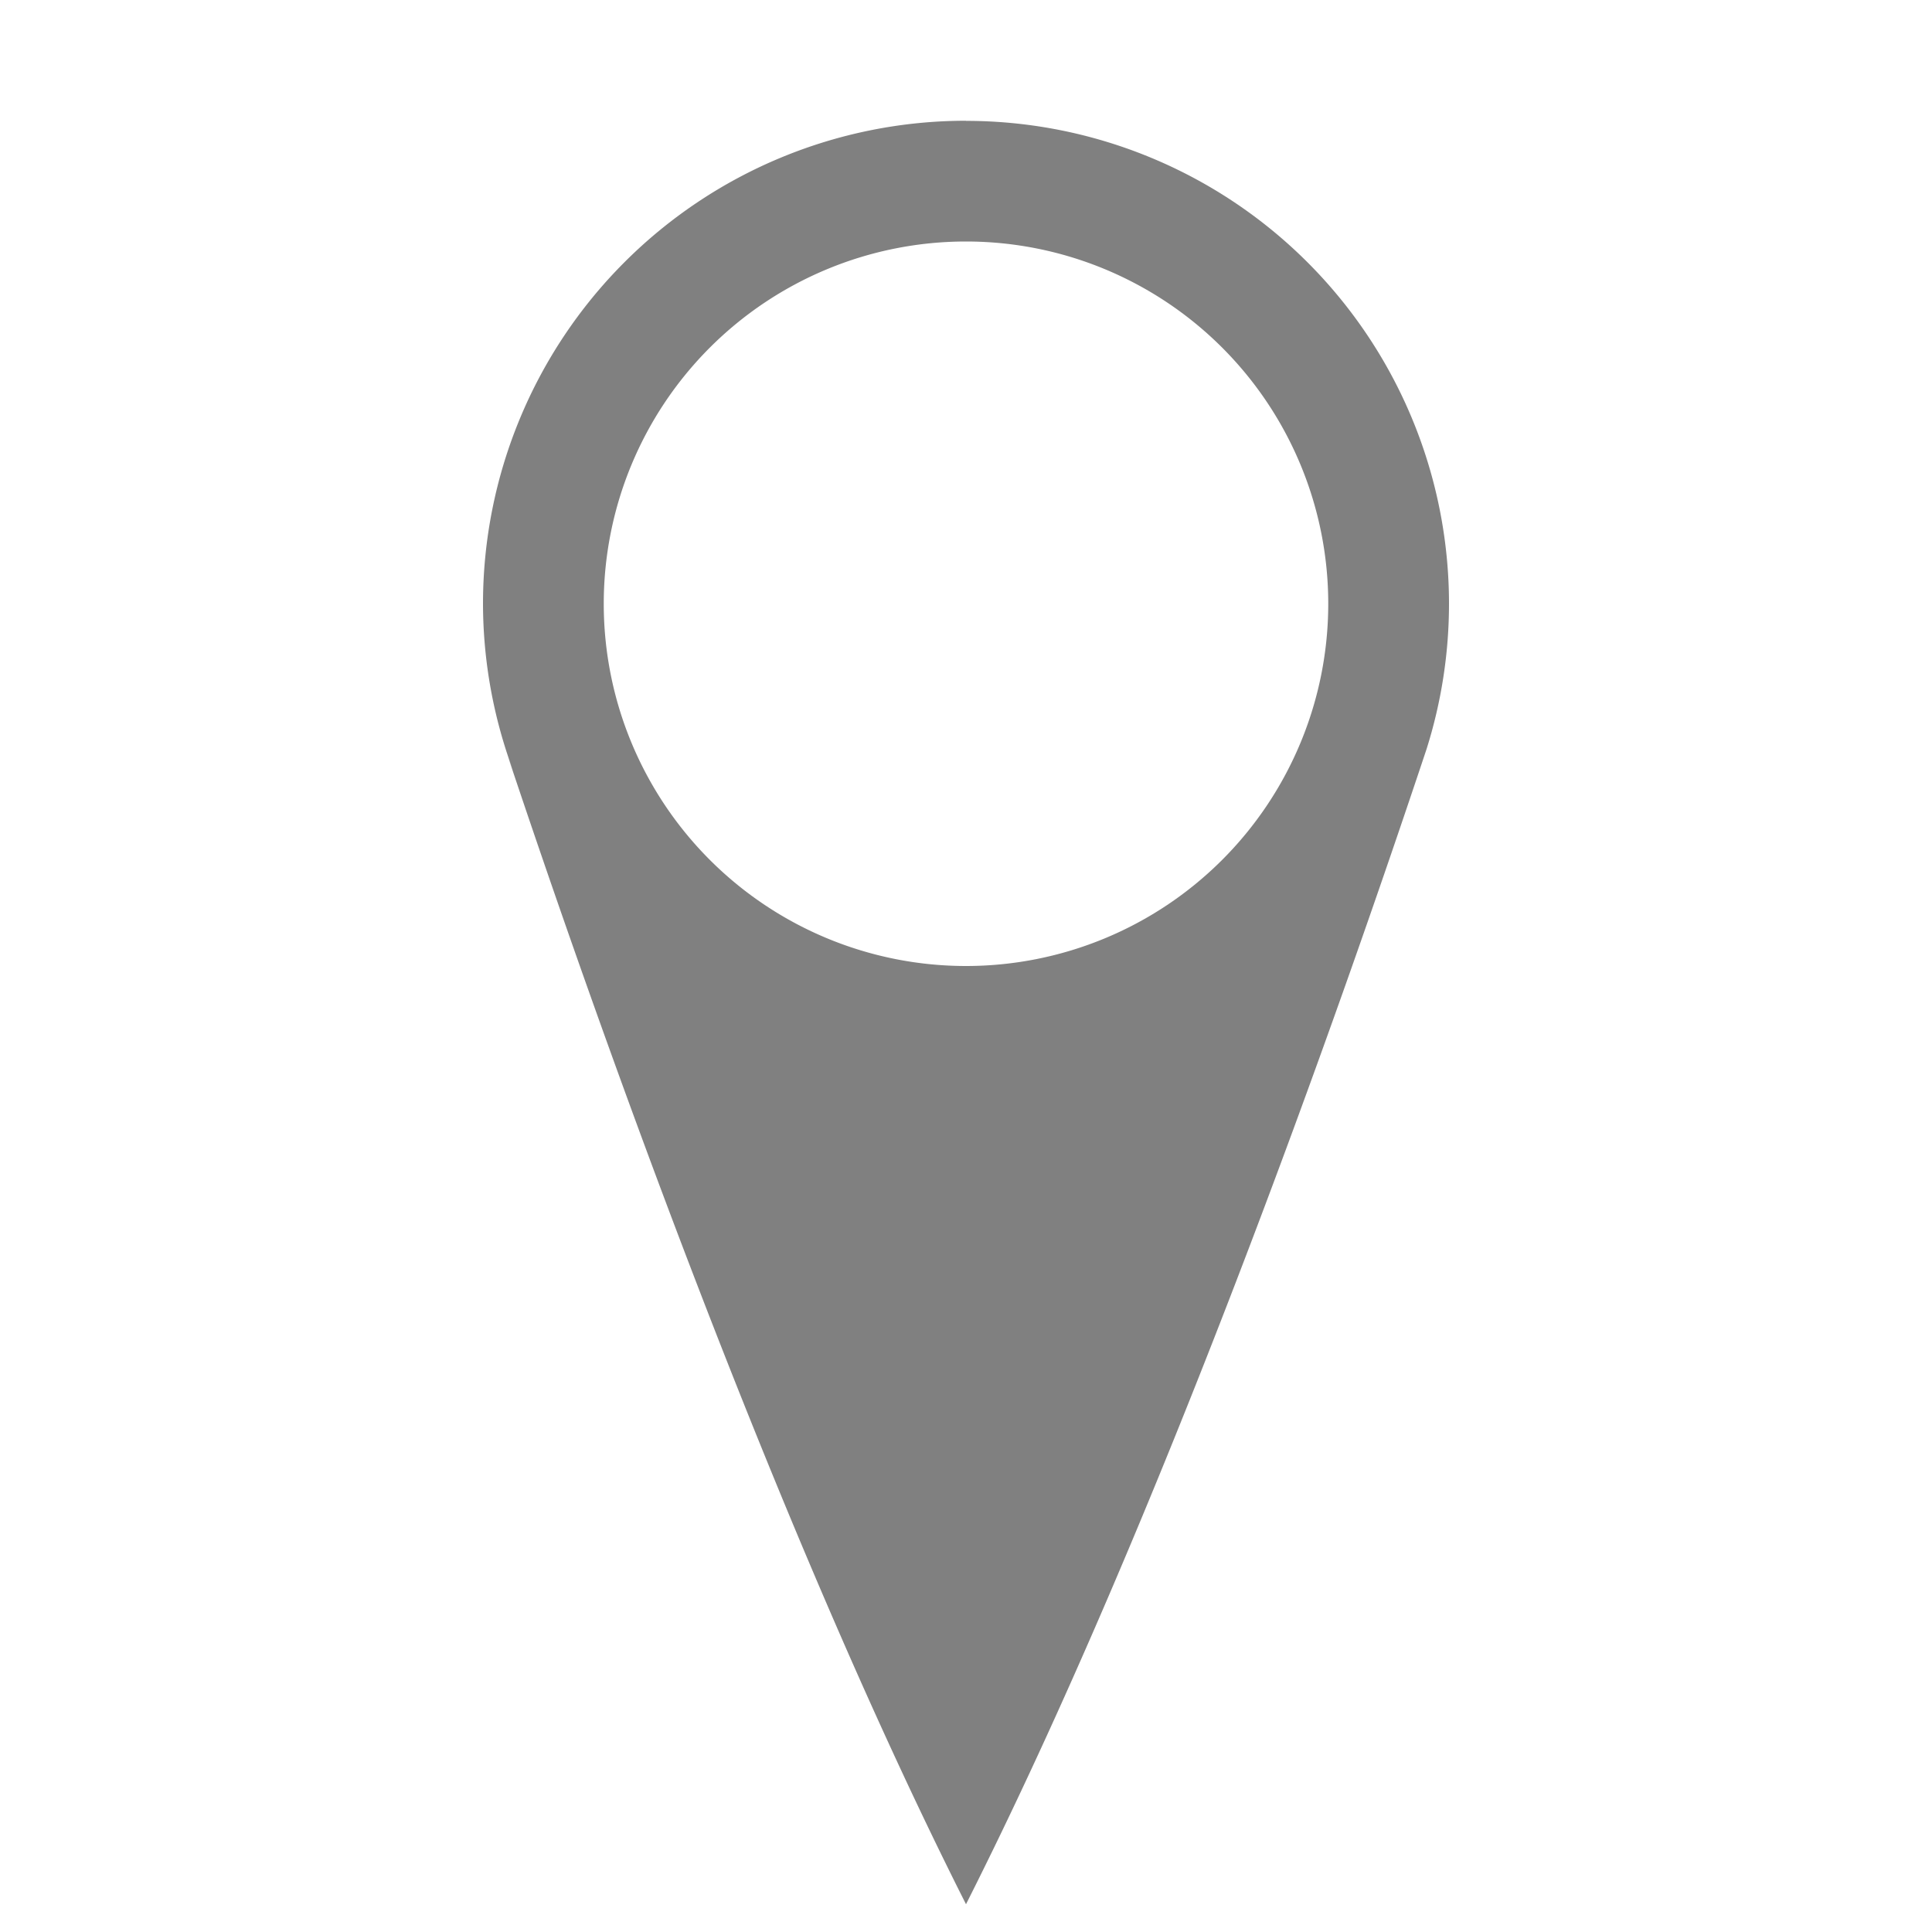 <svg width="16" height="16" version="1.1" xmlns="http://www.w3.org/2000/svg">
 <g transform="translate(-592,-260)">
  <path d="m600 261a4 4 0 0 0-4 4 4 4 0 0 0 0.254 1.395 4 4 0 0 1-0.068-0.191c0.733 2.198 2.206 6.381 3.814 9.566 1.608-3.185 3.082-7.369 3.814-9.566a4 4 0 0 0 0.186-1.203 4 4 0 0 0-4-4zm0 1a3 3 0 0 1 3 3 3 3 0 0 1-3 3 3 3 0 0 1-3-3 3 3 0 0 1 3-3z" style="fill:#808080"/>
 </g>
</svg>
